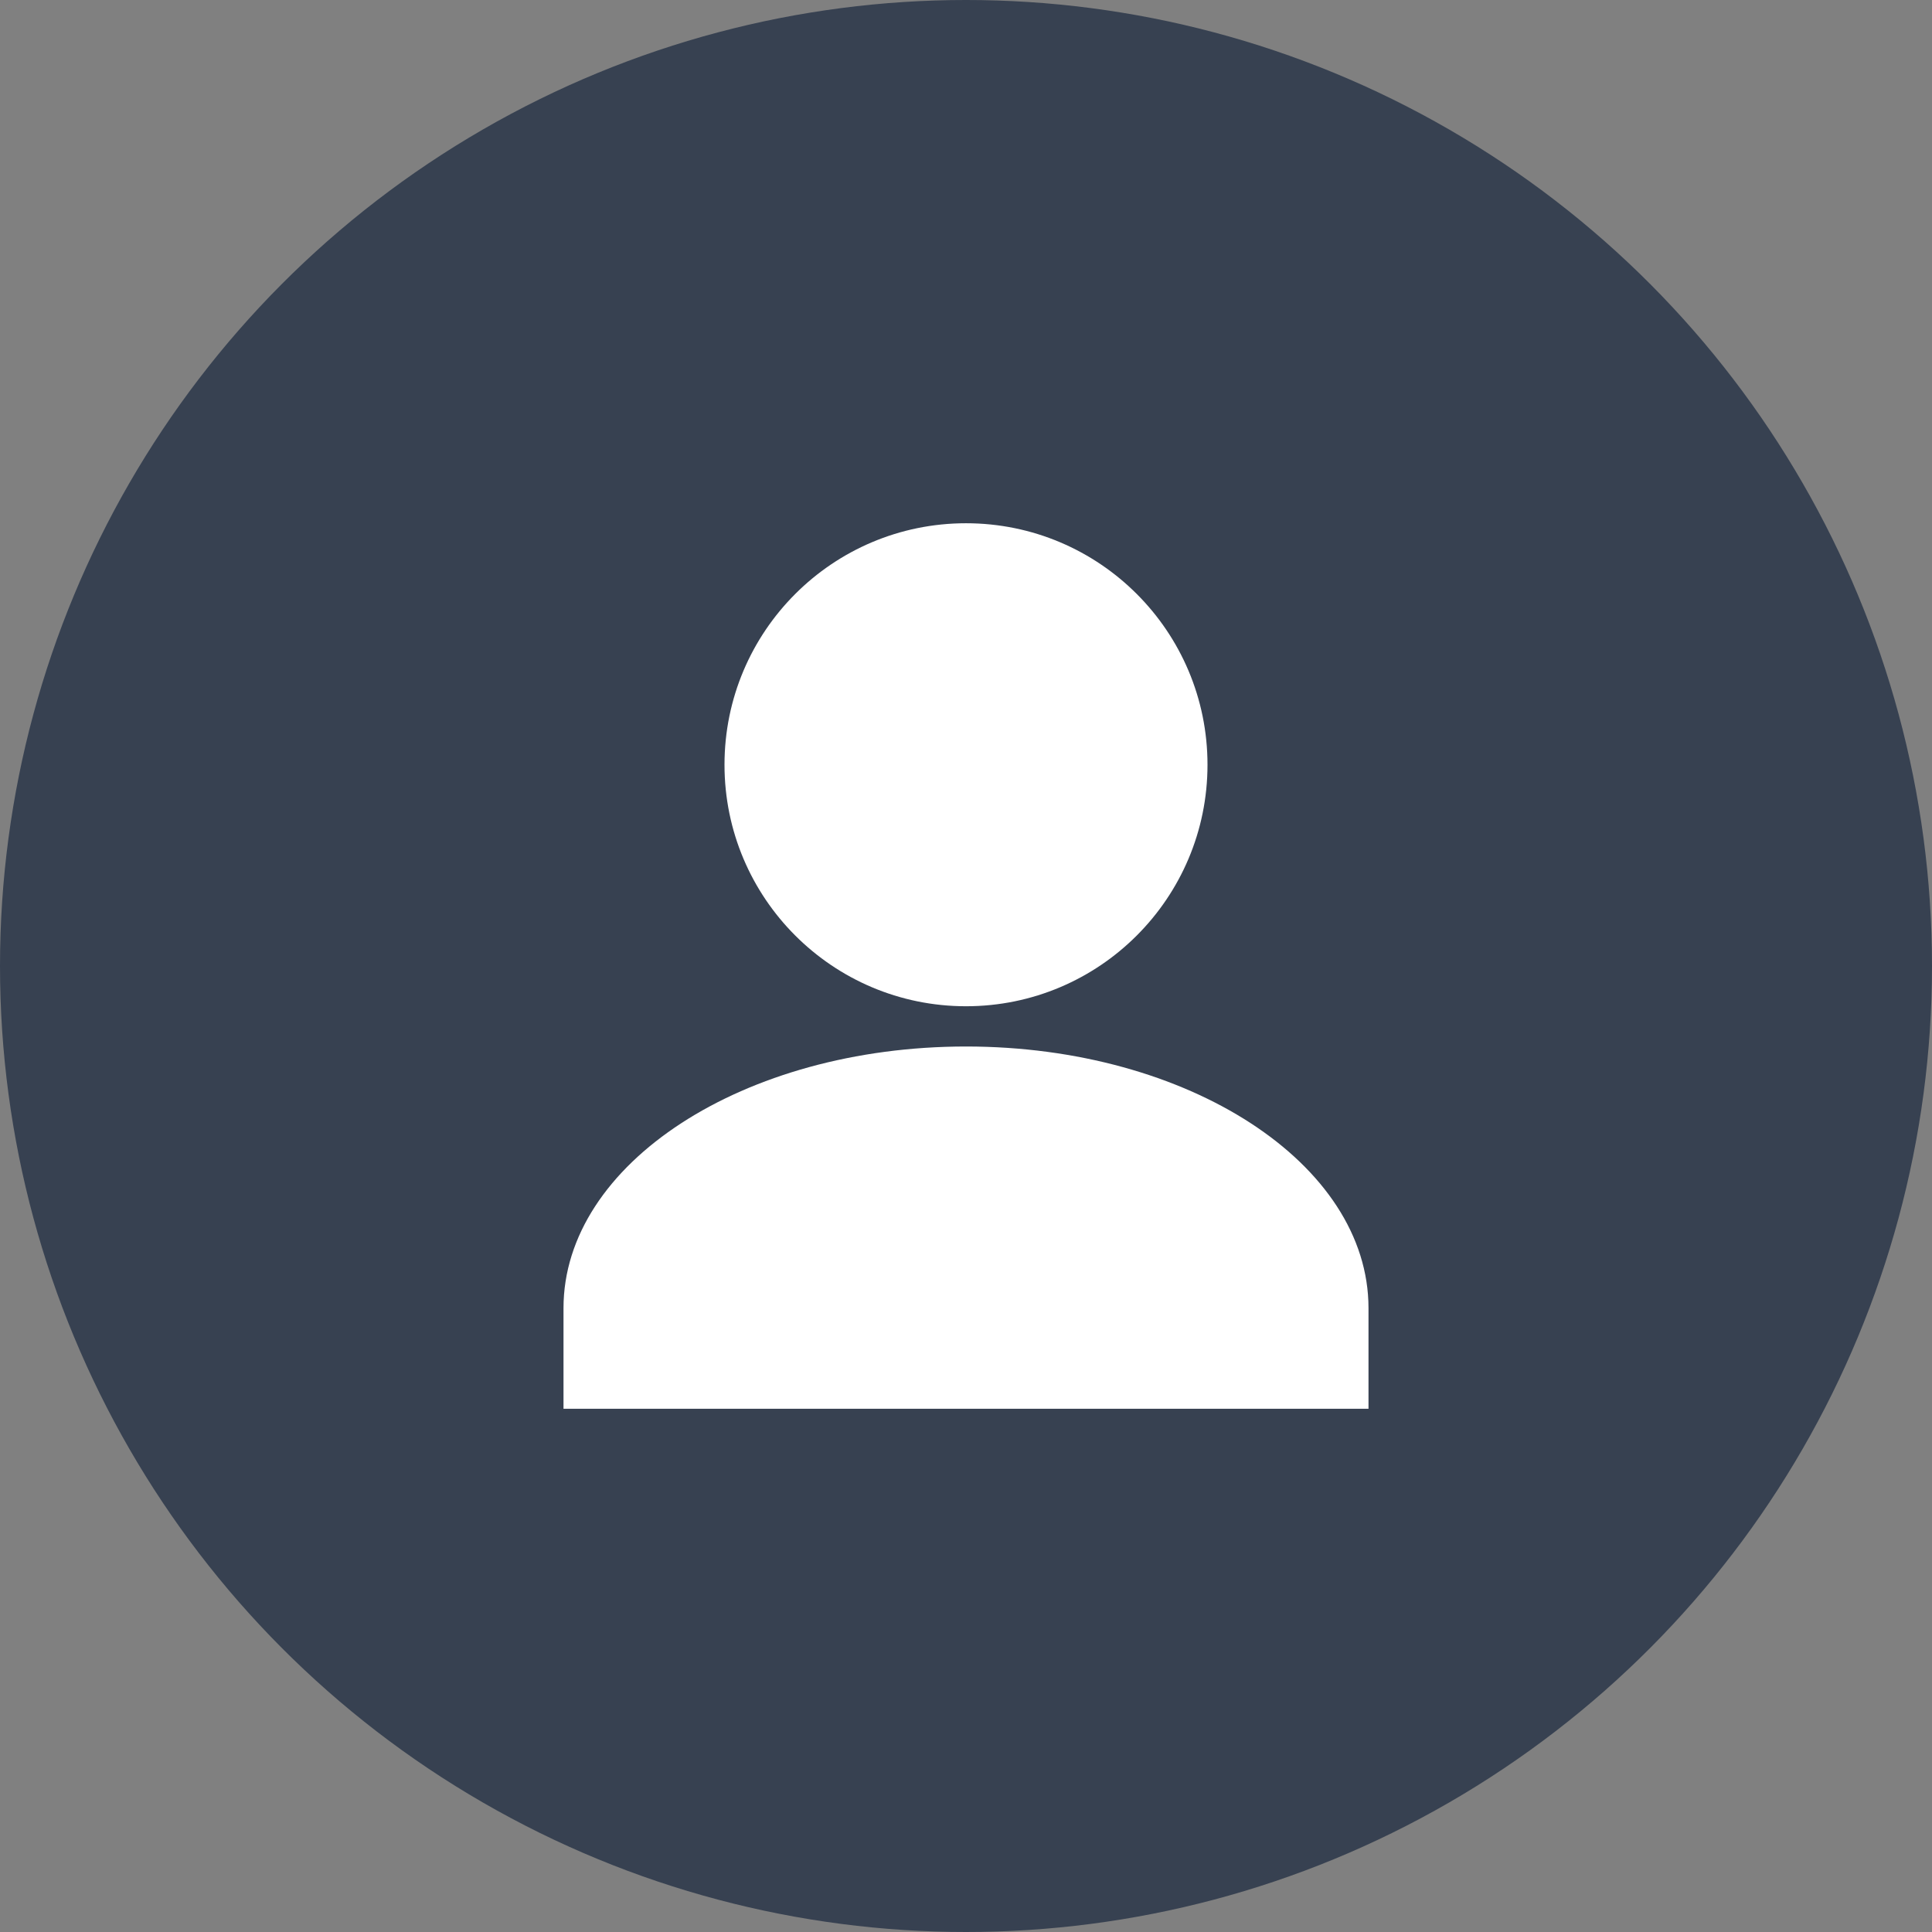 <svg width="48" height="48" viewBox="0 0 48 48" fill="none" xmlns="http://www.w3.org/2000/svg">
  <rect x="0" y="0" width="48" height="48" fill="#808080" stroke="none"/>
  <circle cx="24" cy="24" r="24" fill="#374151"/>
  <path d="M24 13C20.686 13 18 15.686 18 19C18 22.314 20.686 25 24 25C27.314 25 30 22.314 30 19C30 15.686 27.314 13 24 13Z" fill="white"/>
  <path d="M14 32.5C14 28.91 18.477 26 24 26C29.523 26 34 28.91 34 32.5V35H14V32.5Z" fill="white"/>
</svg> 